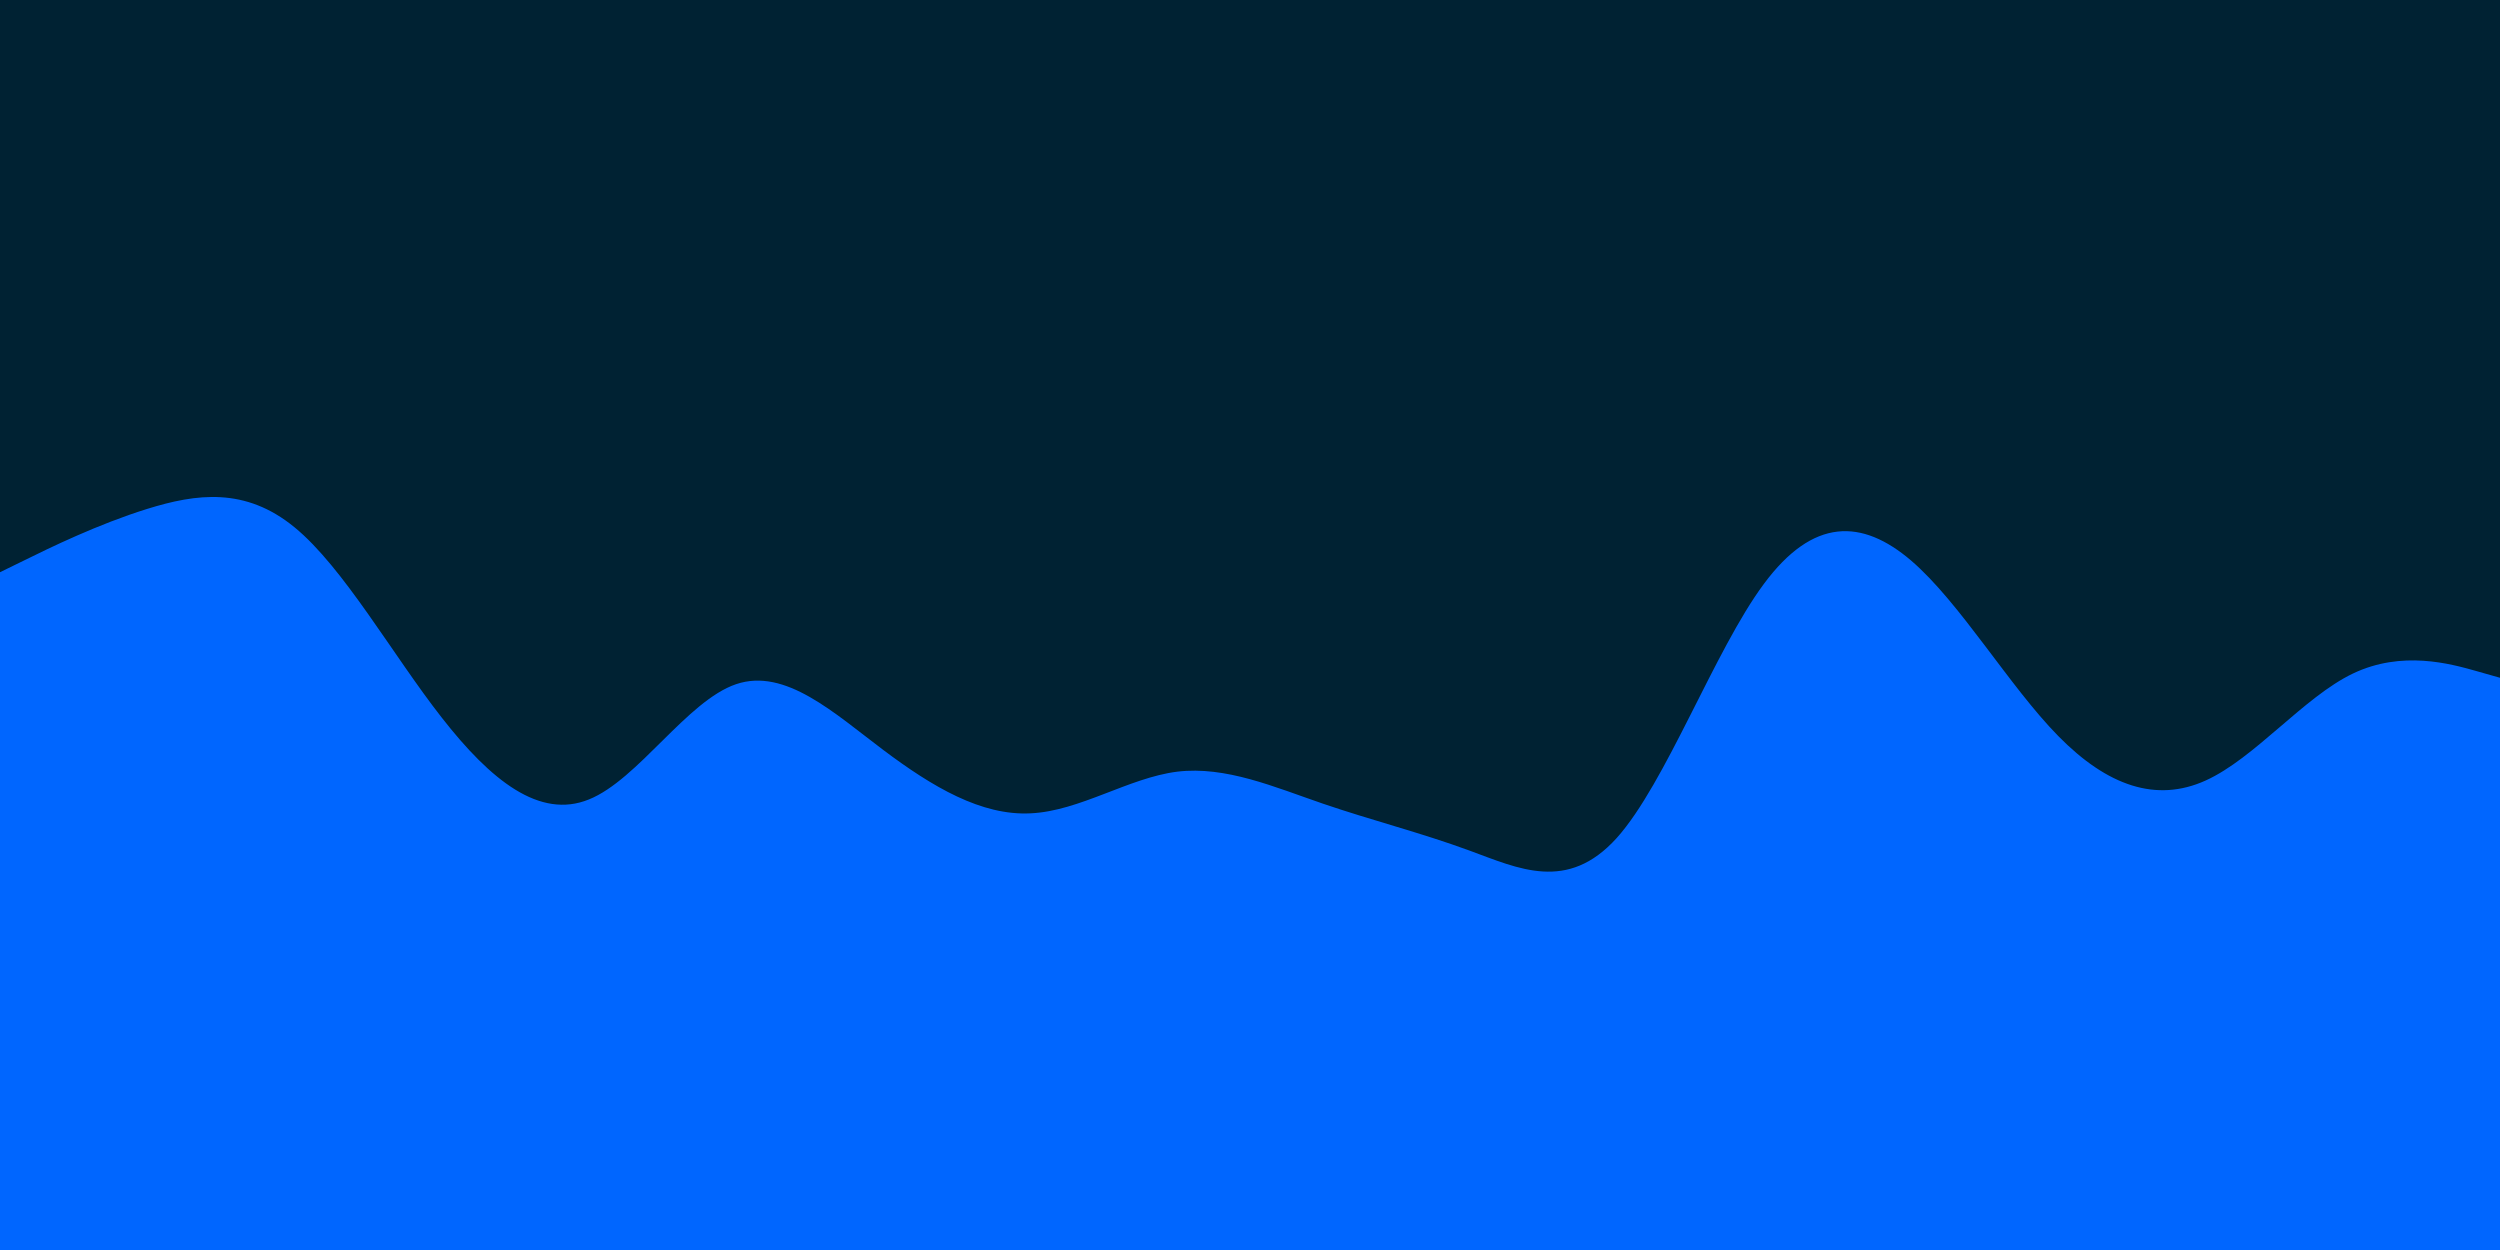 <svg id="visual" viewBox="0 0 900 450" width="900" height="450" xmlns="http://www.w3.org/2000/svg" xmlns:xlink="http://www.w3.org/1999/xlink" version="1.1"><rect x="0" y="0" width="900" height="450" fill="#002233"></rect><path d="M0 206L8.8 201.7C17.7 197.3 35.3 188.7 53 183.2C70.7 177.7 88.3 175.3 106 189.8C123.7 204.3 141.3 235.7 159 258.3C176.7 281 194.3 295 212 287.8C229.7 280.7 247.3 252.3 265 246.3C282.7 240.3 300.3 256.7 318 270C335.7 283.3 353.3 293.7 371 292.8C388.7 292 406.3 280 423.8 277.8C441.3 275.7 458.7 283.3 476.2 289.3C493.7 295.3 511.3 299.7 529 306.2C546.7 312.7 564.3 321.3 582 301.7C599.7 282 617.3 234 635 210.2C652.7 186.3 670.3 186.7 688 201.8C705.7 217 723.3 247 741 265C758.7 283 776.3 289 794 281C811.7 273 829.3 251 847 242.5C864.7 234 882.3 239 891.2 241.5L900 244L900 451L891.2 451C882.3 451 864.7 451 847 451C829.3 451 811.7 451 794 451C776.3 451 758.7 451 741 451C723.3 451 705.7 451 688 451C670.3 451 652.7 451 635 451C617.3 451 599.7 451 582 451C564.3 451 546.7 451 529 451C511.3 451 493.7 451 476.2 451C458.7 451 441.3 451 423.8 451C406.3 451 388.7 451 371 451C353.3 451 335.7 451 318 451C300.3 451 282.7 451 265 451C247.3 451 229.7 451 212 451C194.3 451 176.7 451 159 451C141.3 451 123.7 451 106 451C88.3 451 70.7 451 53 451C35.3 451 17.7 451 8.8 451L0 451Z" fill="#0066FF" stroke-linecap="round" stroke-linejoin="miter"></path></svg>